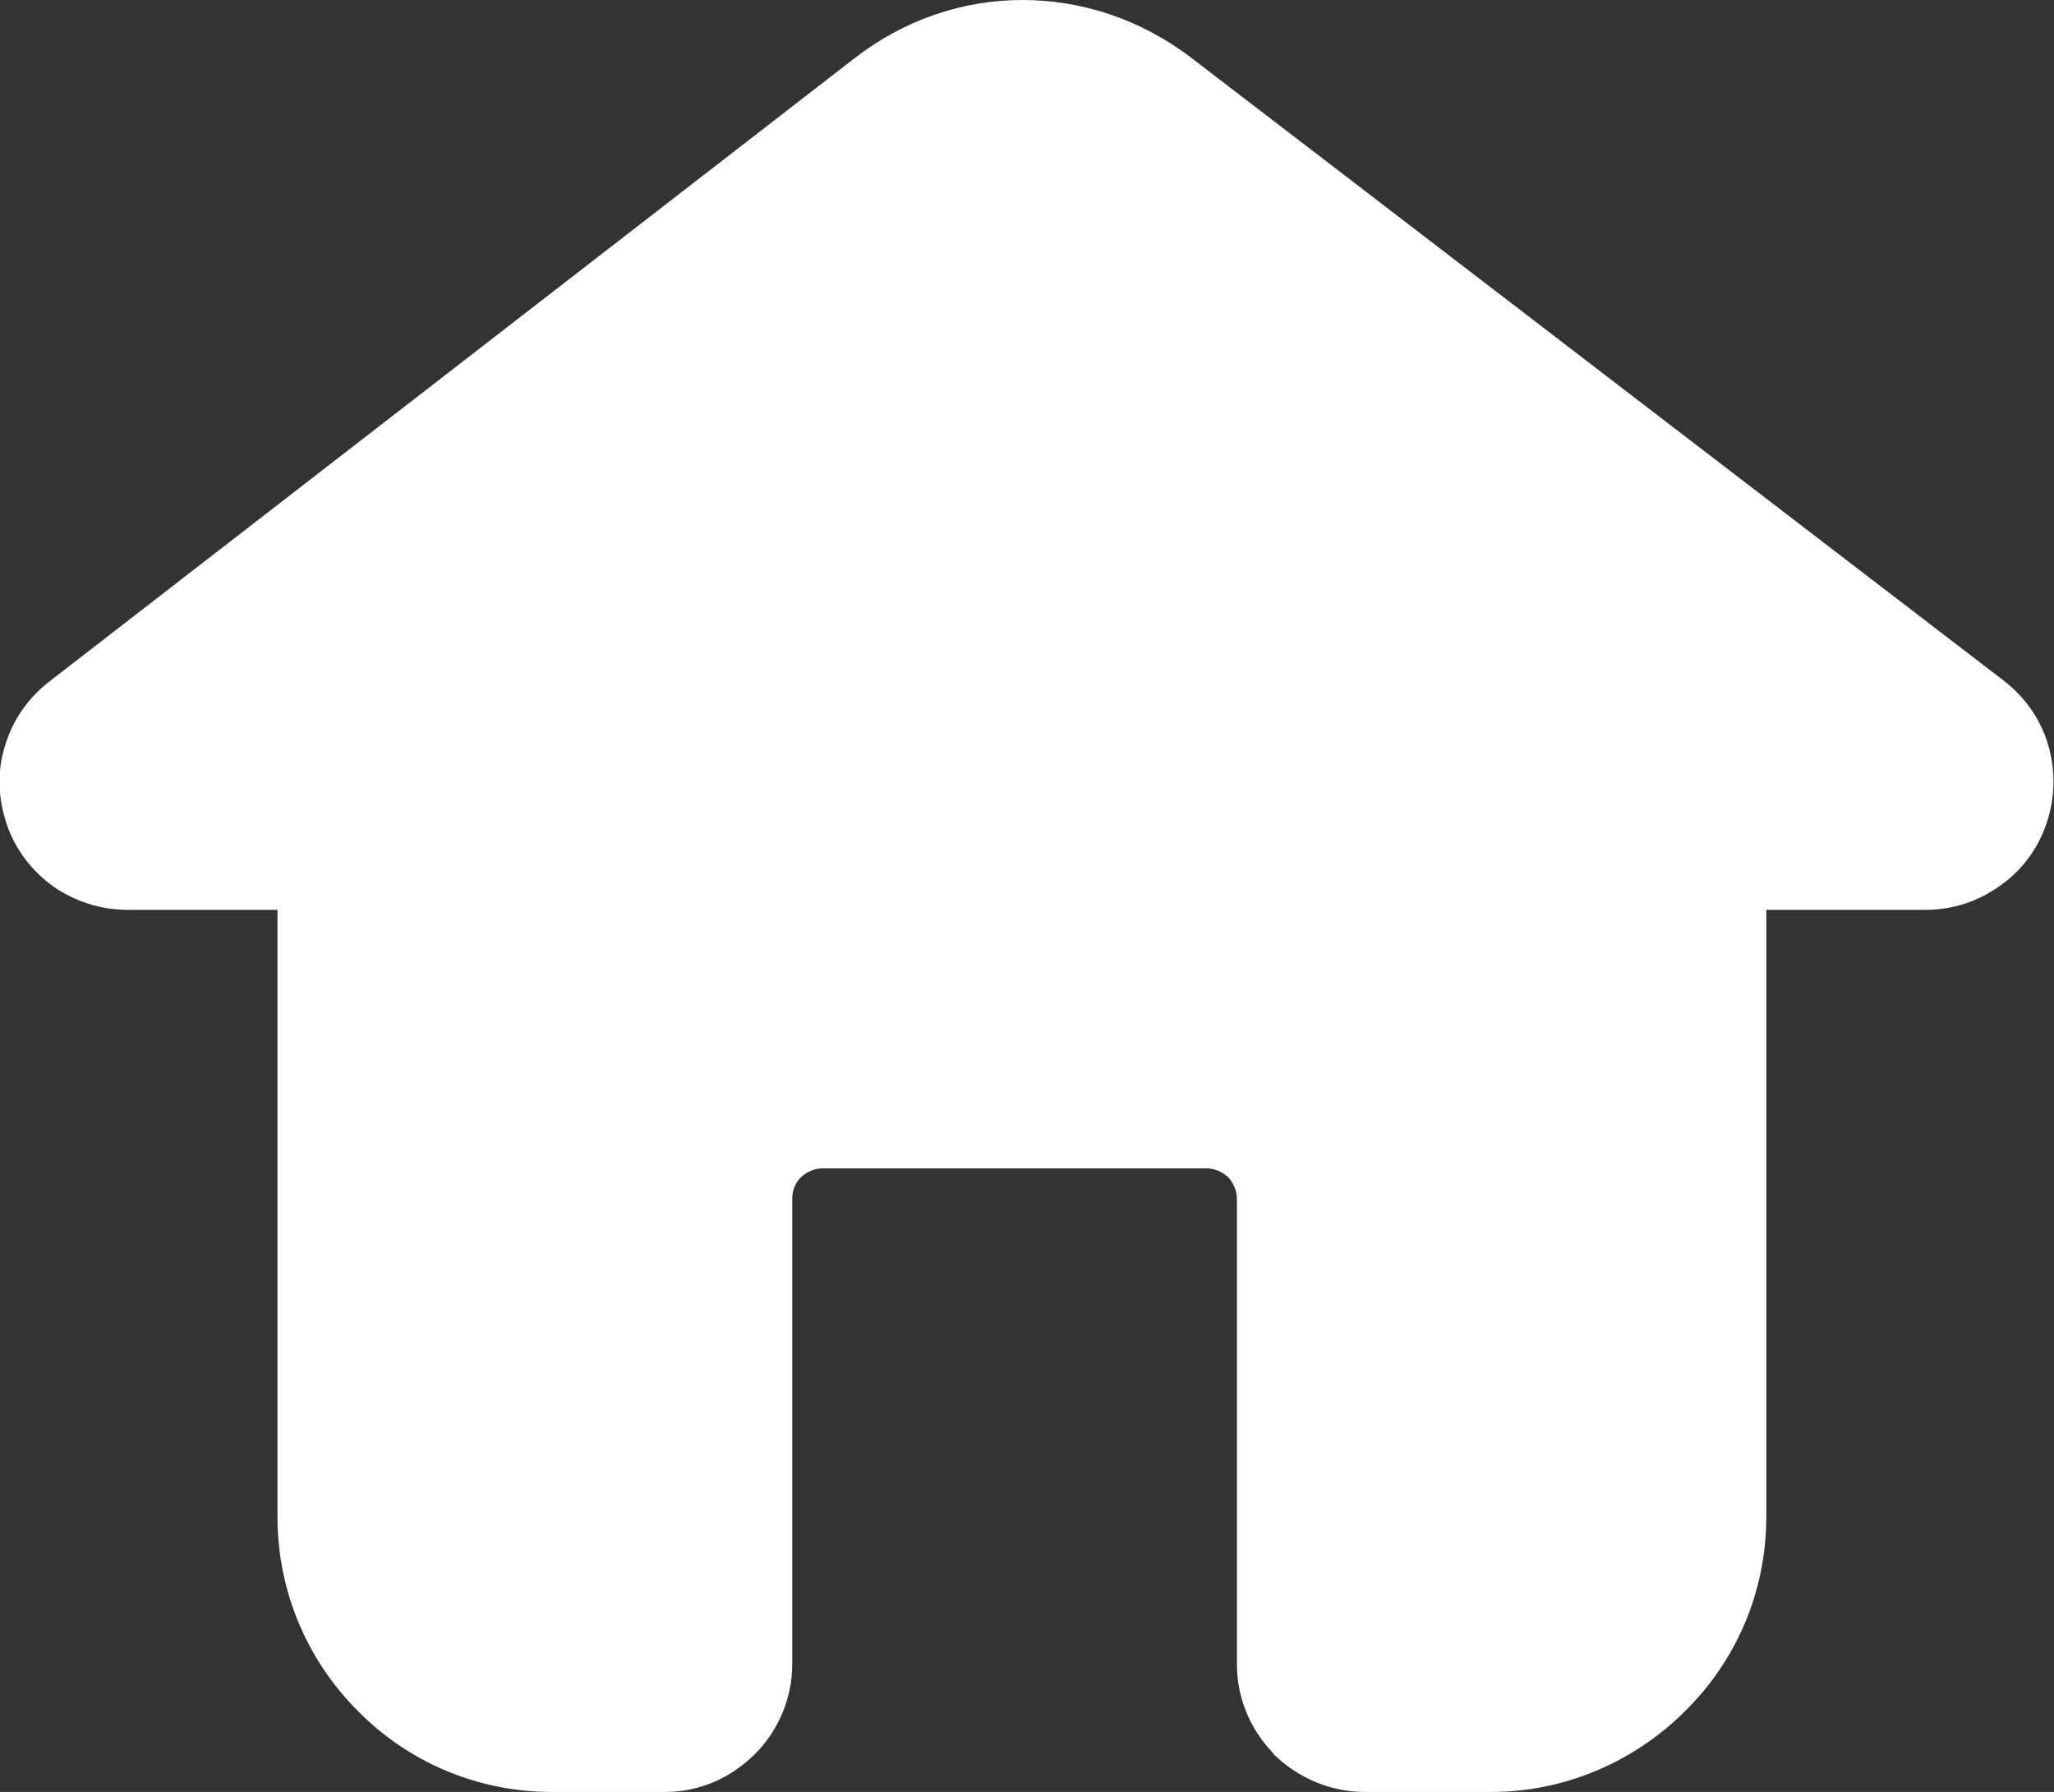 <?xml version="1.0" encoding="UTF-8"?>
<svg id="Layer_2" data-name="Layer 2" xmlns="http://www.w3.org/2000/svg" viewBox="0 0 28.13 24.54">
  <rect x="0" y="0" width="28.13" height="24.54" fill="#333333" stroke="none"/>
  <defs>
    <style>
      .cls-1 {
        fill: #fff;
        fill-rule: evenodd;
      }
    </style>
  </defs>
  <g id="Layer_1-2" data-name="Layer 1">
    <path class="cls-1" d="M3.8,12.46H1.75c-.38,0-.73-.12-1.02-.32-.29-.21-.52-.5-.64-.86-.12-.36-.13-.73-.02-1.07.1-.34.31-.65.61-.88L11.7.8C12.38.27,13.19,0,14,0c.81,0,1.61.26,2.3.78l11.14,8.54c.3.23.51.54.61.88.1.34.1.71-.02,1.07-.12.36-.35.66-.64.86-.29.21-.64.33-1.02.33h-2.18v8.31c0,1.04-.42,1.98-1.11,2.66l-.04.04c-.68.66-1.61,1.07-2.62,1.07h-1.73c-.48,0-.92-.2-1.24-.51l-.04-.05c-.29-.31-.47-.73-.47-1.19v-6.37c0-.12-.05-.22-.12-.3h0c-.08-.07-.18-.12-.3-.12h-5.25c-.12,0-.22.05-.3.12-.08.08-.12.18-.12.3v6.37c0,.48-.2.92-.51,1.23h0c-.32.32-.75.52-1.23.52h-1.55c-1.04,0-1.98-.42-2.66-1.11-.68-.68-1.1-1.62-1.1-2.66v-8.31Z"/>
  </g>
</svg>